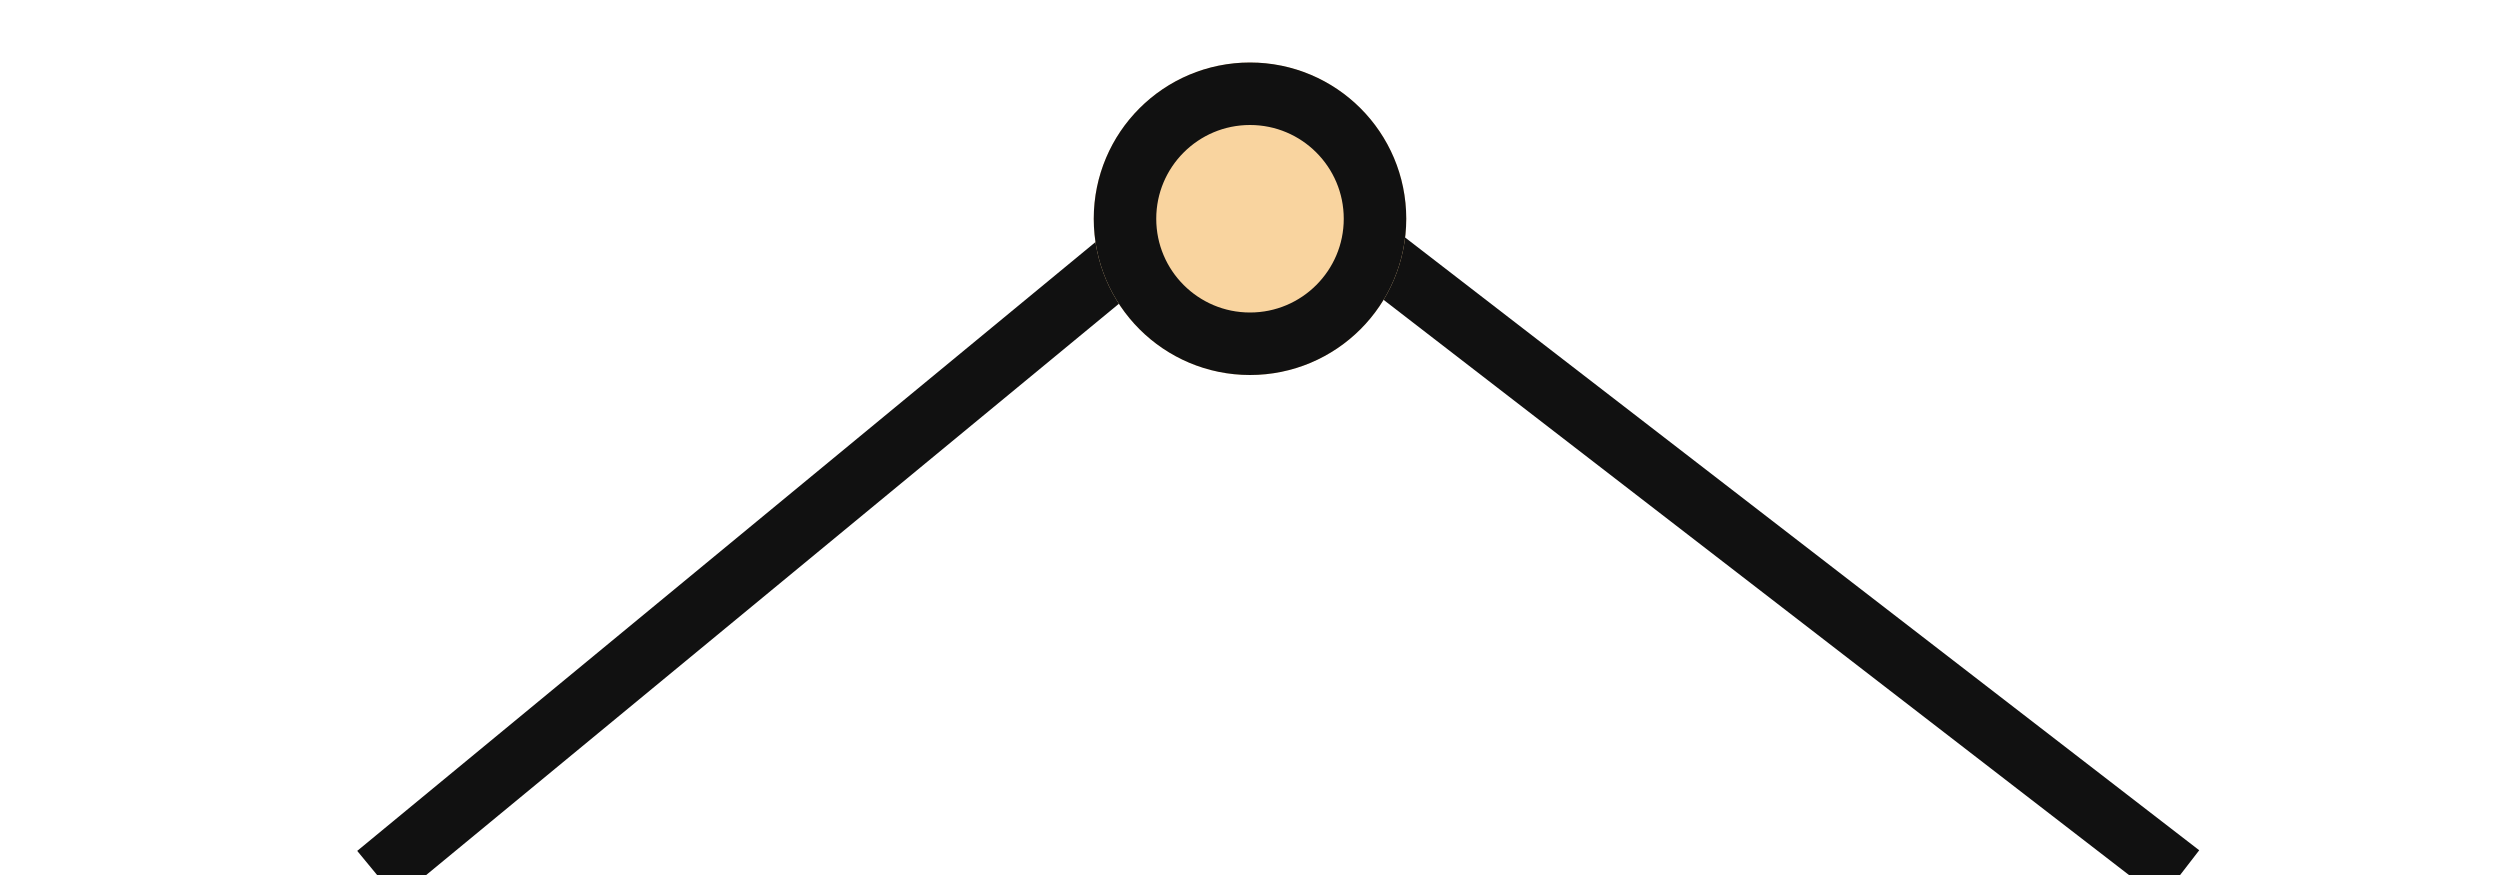 <?xml version="1.0" encoding="UTF-8"?>
<svg width="80px" height="28px" viewBox="0 0 80 28" version="1.1" xmlns="http://www.w3.org/2000/svg" xmlns:xlink="http://www.w3.org/1999/xlink">
    <!-- Generator: Sketch 45.2 (43514) - http://www.bohemiancoding.com/sketch -->
    <title>hanger</title>
    <desc>Created with Sketch.</desc>
    <defs>
        <circle id="path-1" cx="28" cy="5" r="5"></circle>
    </defs>
    <g id="Page-1" stroke="none" stroke-width="1" fill="none" fill-rule="evenodd">
        <g id="hanger">
            <g id="Group" transform="translate(12, 2)">
                <polyline id="Path-2" stroke="#111111" stroke-width="2" points="0.067 26 27.957 3 57.764 26"></polyline>
                <g id="Oval">
                    <use fill="#F9D49F" fill-rule="evenodd" xlink:href="#path-1"></use>
                    <circle stroke="#111111" stroke-width="2" cx="28" cy="5" r="4"></circle>
                </g>
            </g>
        </g>
    </g>
</svg>